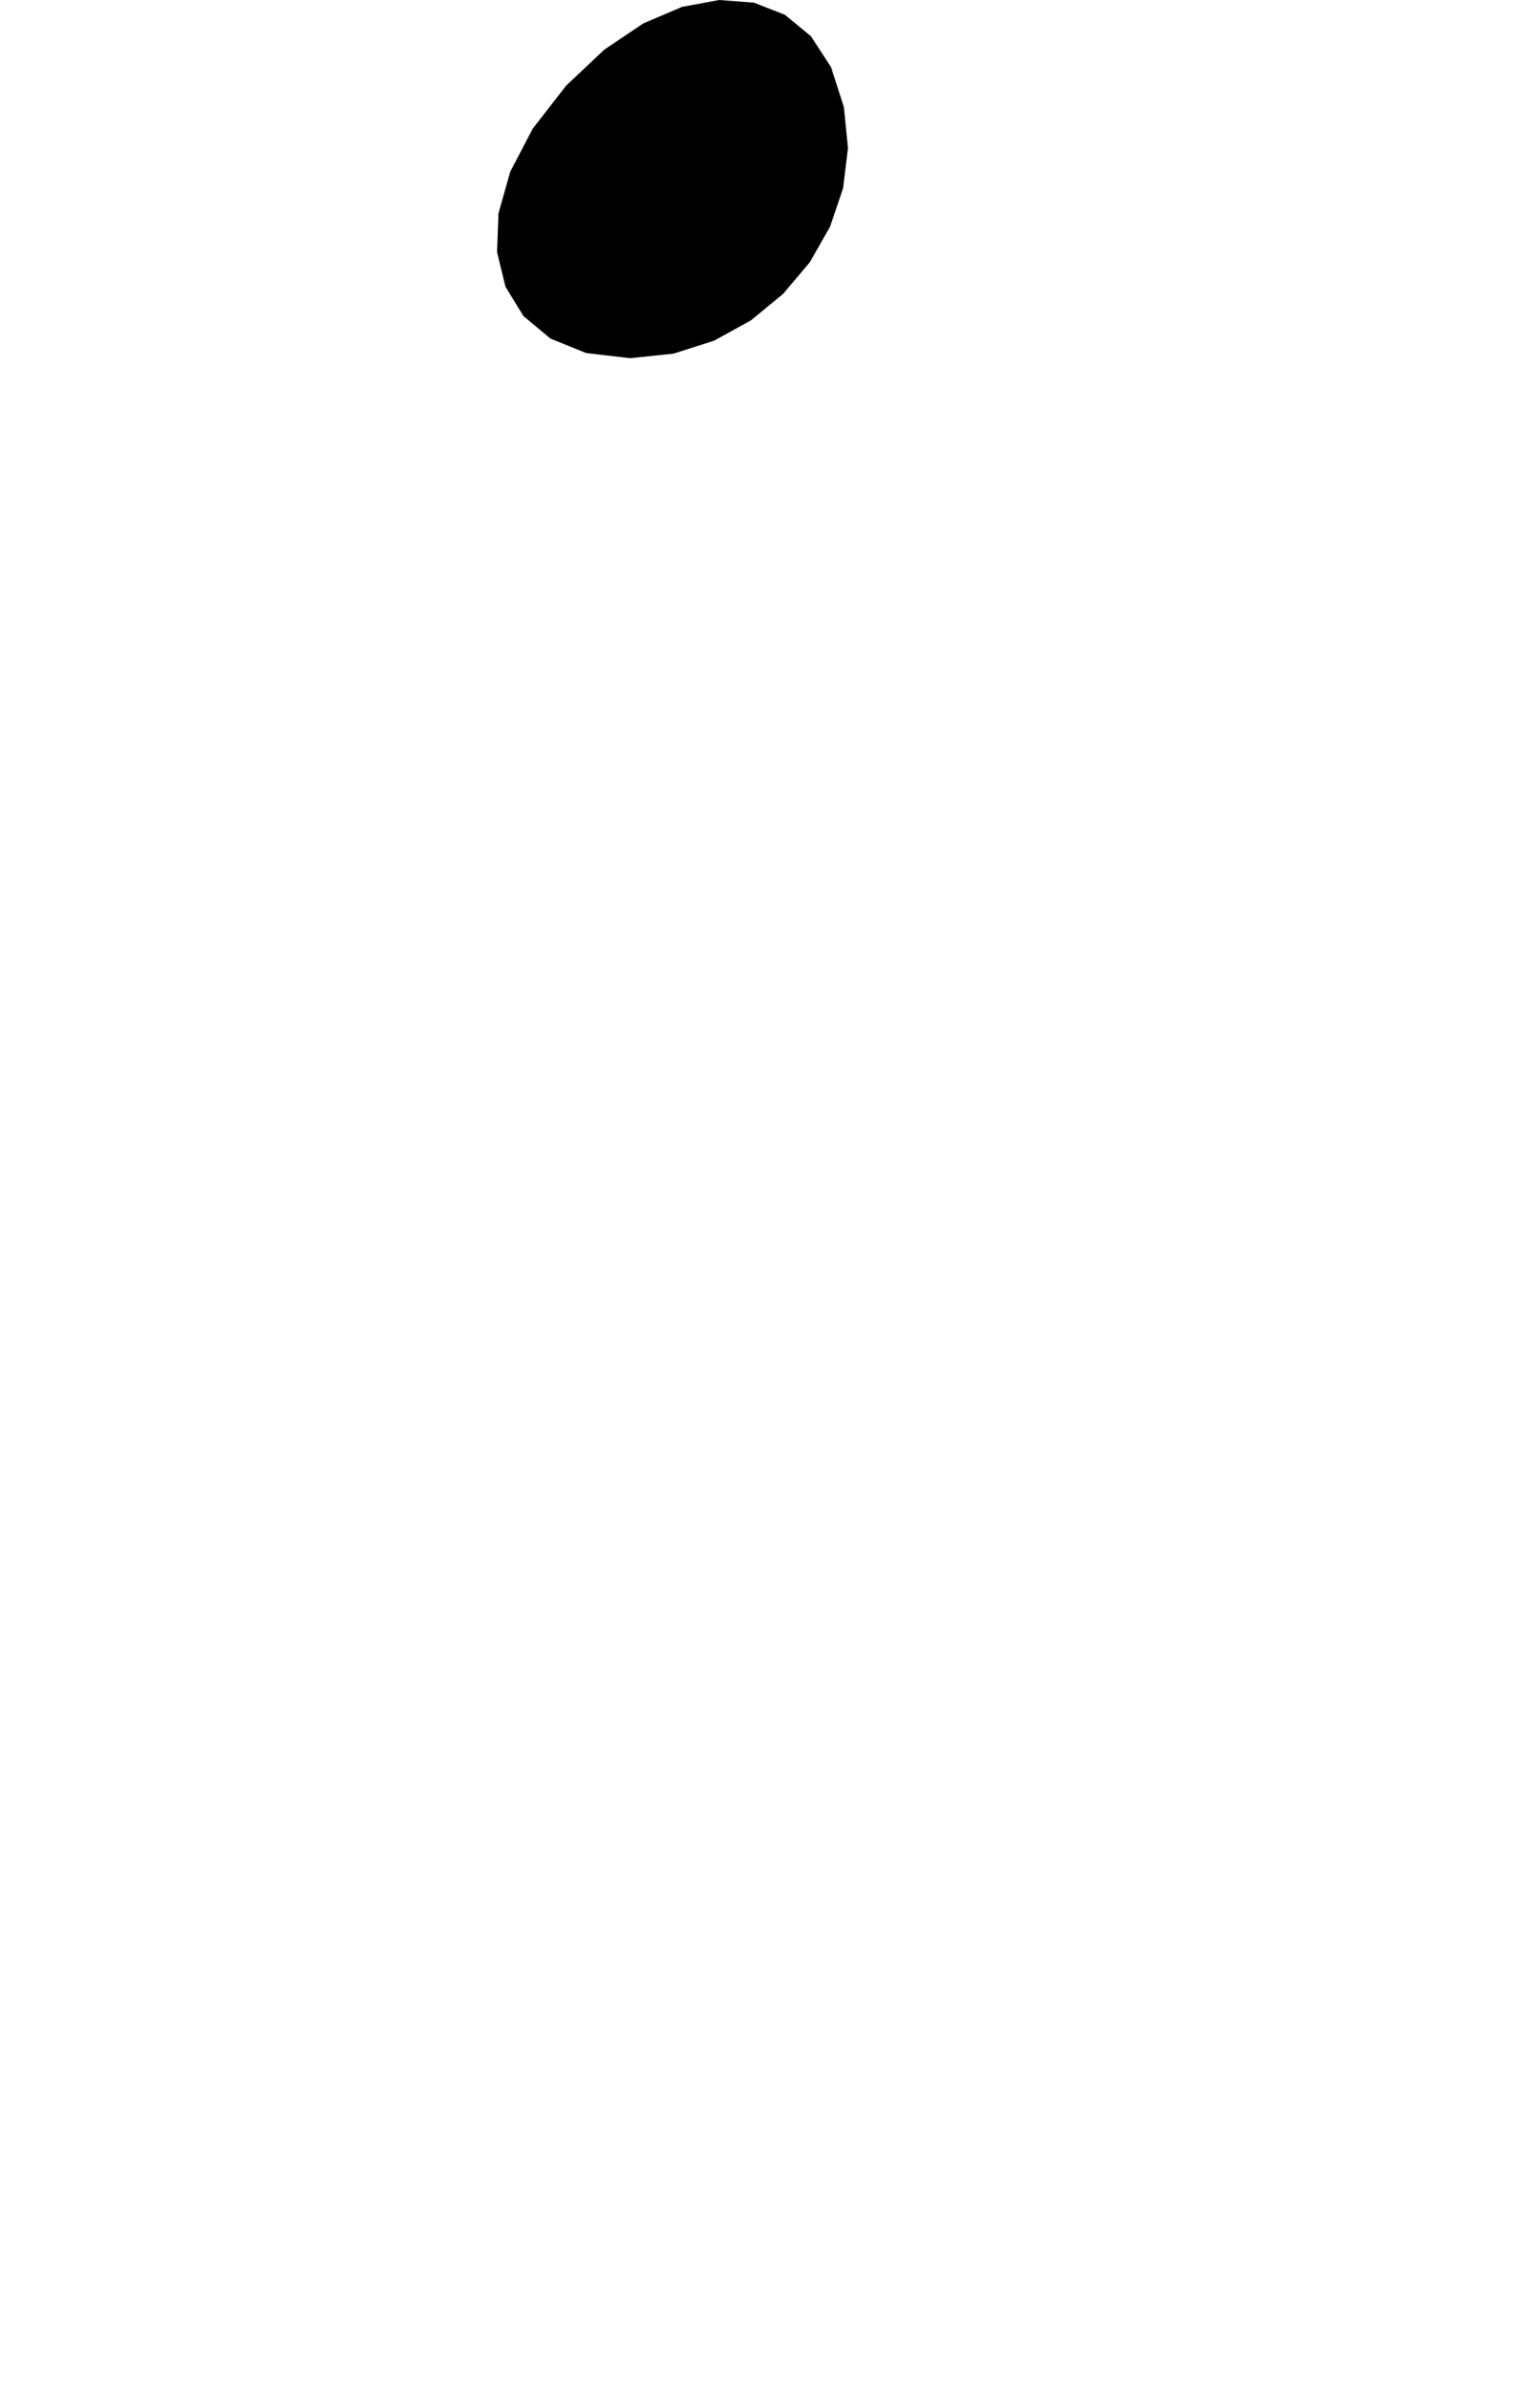 <?xml version="1.0" encoding="utf-8"?>
<svg xmlns="http://www.w3.org/2000/svg"  viewBox="0,0,400,620.142" width="100%">
<path d="M147.049 22.234 L 147.049,22.234 L 138.349,33.429 L 132.526,44.59 L 129.477,55.374 L 129.101,65.439 L 131.293,74.442 L 135.951,82.04 L 142.973,87.892 L 152.256,91.654 L 163.696,92.984 L 163.696,92.984 L 174.962,91.799 L 185.485,88.432 L 195.038,83.171 L 203.392,76.299 L 210.319,68.103 L 215.59,58.868 L 218.977,48.879 L 220.252,38.423 L 219.187,27.783 L 219.187,27.783 L 215.845,17.408 L 210.642,9.42 L 203.875,3.84 L 195.841,0.693 L 186.836,0.0 L 177.158,1.785 L 167.103,6.07 L 156.967,12.879 L 147.049,22.234 L 147.049,22.234 L 147.049,22.234 L 147.049,22.234 L 147.049,22.234 L 147.049,22.234 L 147.049,22.234 L 147.049,22.234 L 147.049,22.234 L 147.049,22.234 L 147.049,22.234"/></svg>
